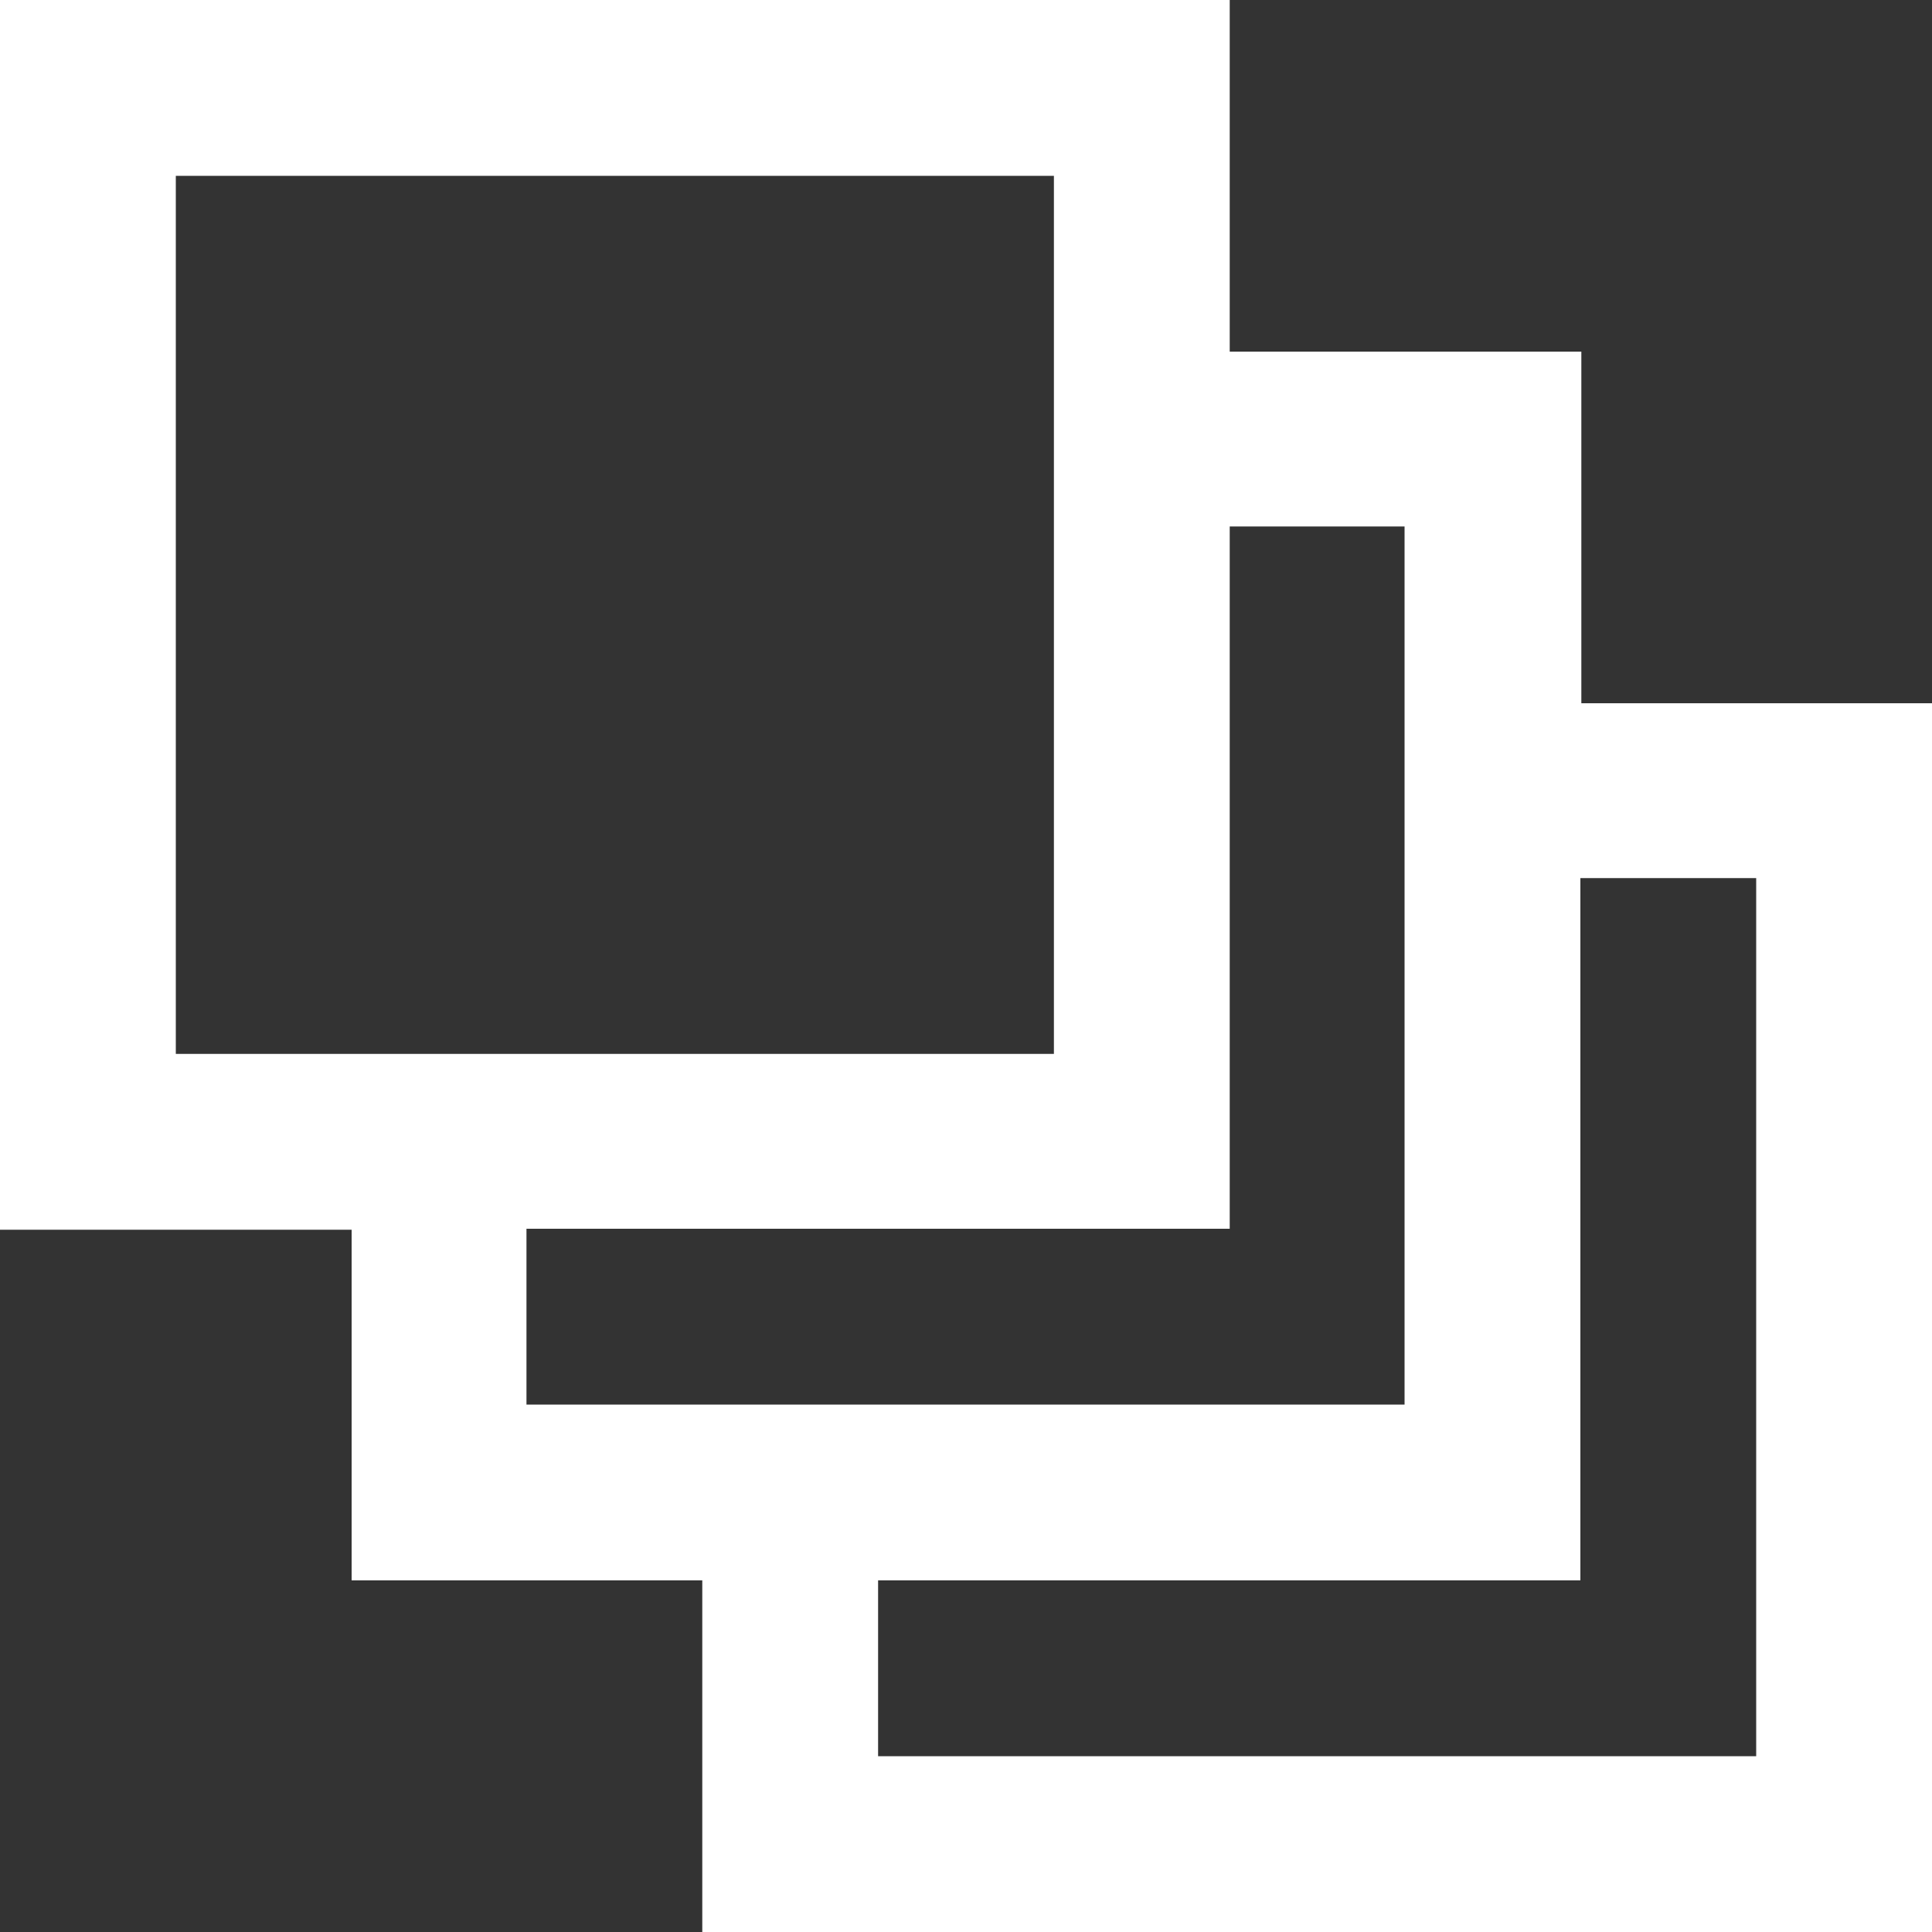 <?xml version="1.0" encoding="utf-8"?>
<!-- Generator: Adobe Illustrator 23.0.0, SVG Export Plug-In . SVG Version: 6.00 Build 0)  -->
<svg version="1.1" id="图层_1" xmlns="http://www.w3.org/2000/svg" xmlns:xlink="http://www.w3.org/1999/xlink" x="0px" y="0px"
	 viewBox="0 0 200 200" style="enable-background:new 0 0 200 200;" xml:space="preserve">
<rect x="0" y="0" width="200" height="200" fill="#333333" stroke="none"/>
<style type="text/css">
	.st0{fill:#FFFFFF;}
</style>
<path class="st0" d="M36.4,127.3H0V0h127.3v36.4h36.4v36.4H200V200H72.7v-36.4H36.4V127.3z M127.3,54.5v72.7H54.5v18.2h90.9V54.5
	C145.5,54.5,127.3,54.5,127.3,54.5z M163.6,90.9v72.7H90.9v18.2h90.9V90.9L163.6,90.9L163.6,90.9z M18.2,18.2v90.9h90.9V18.2H18.2z"
	/>
</svg>
